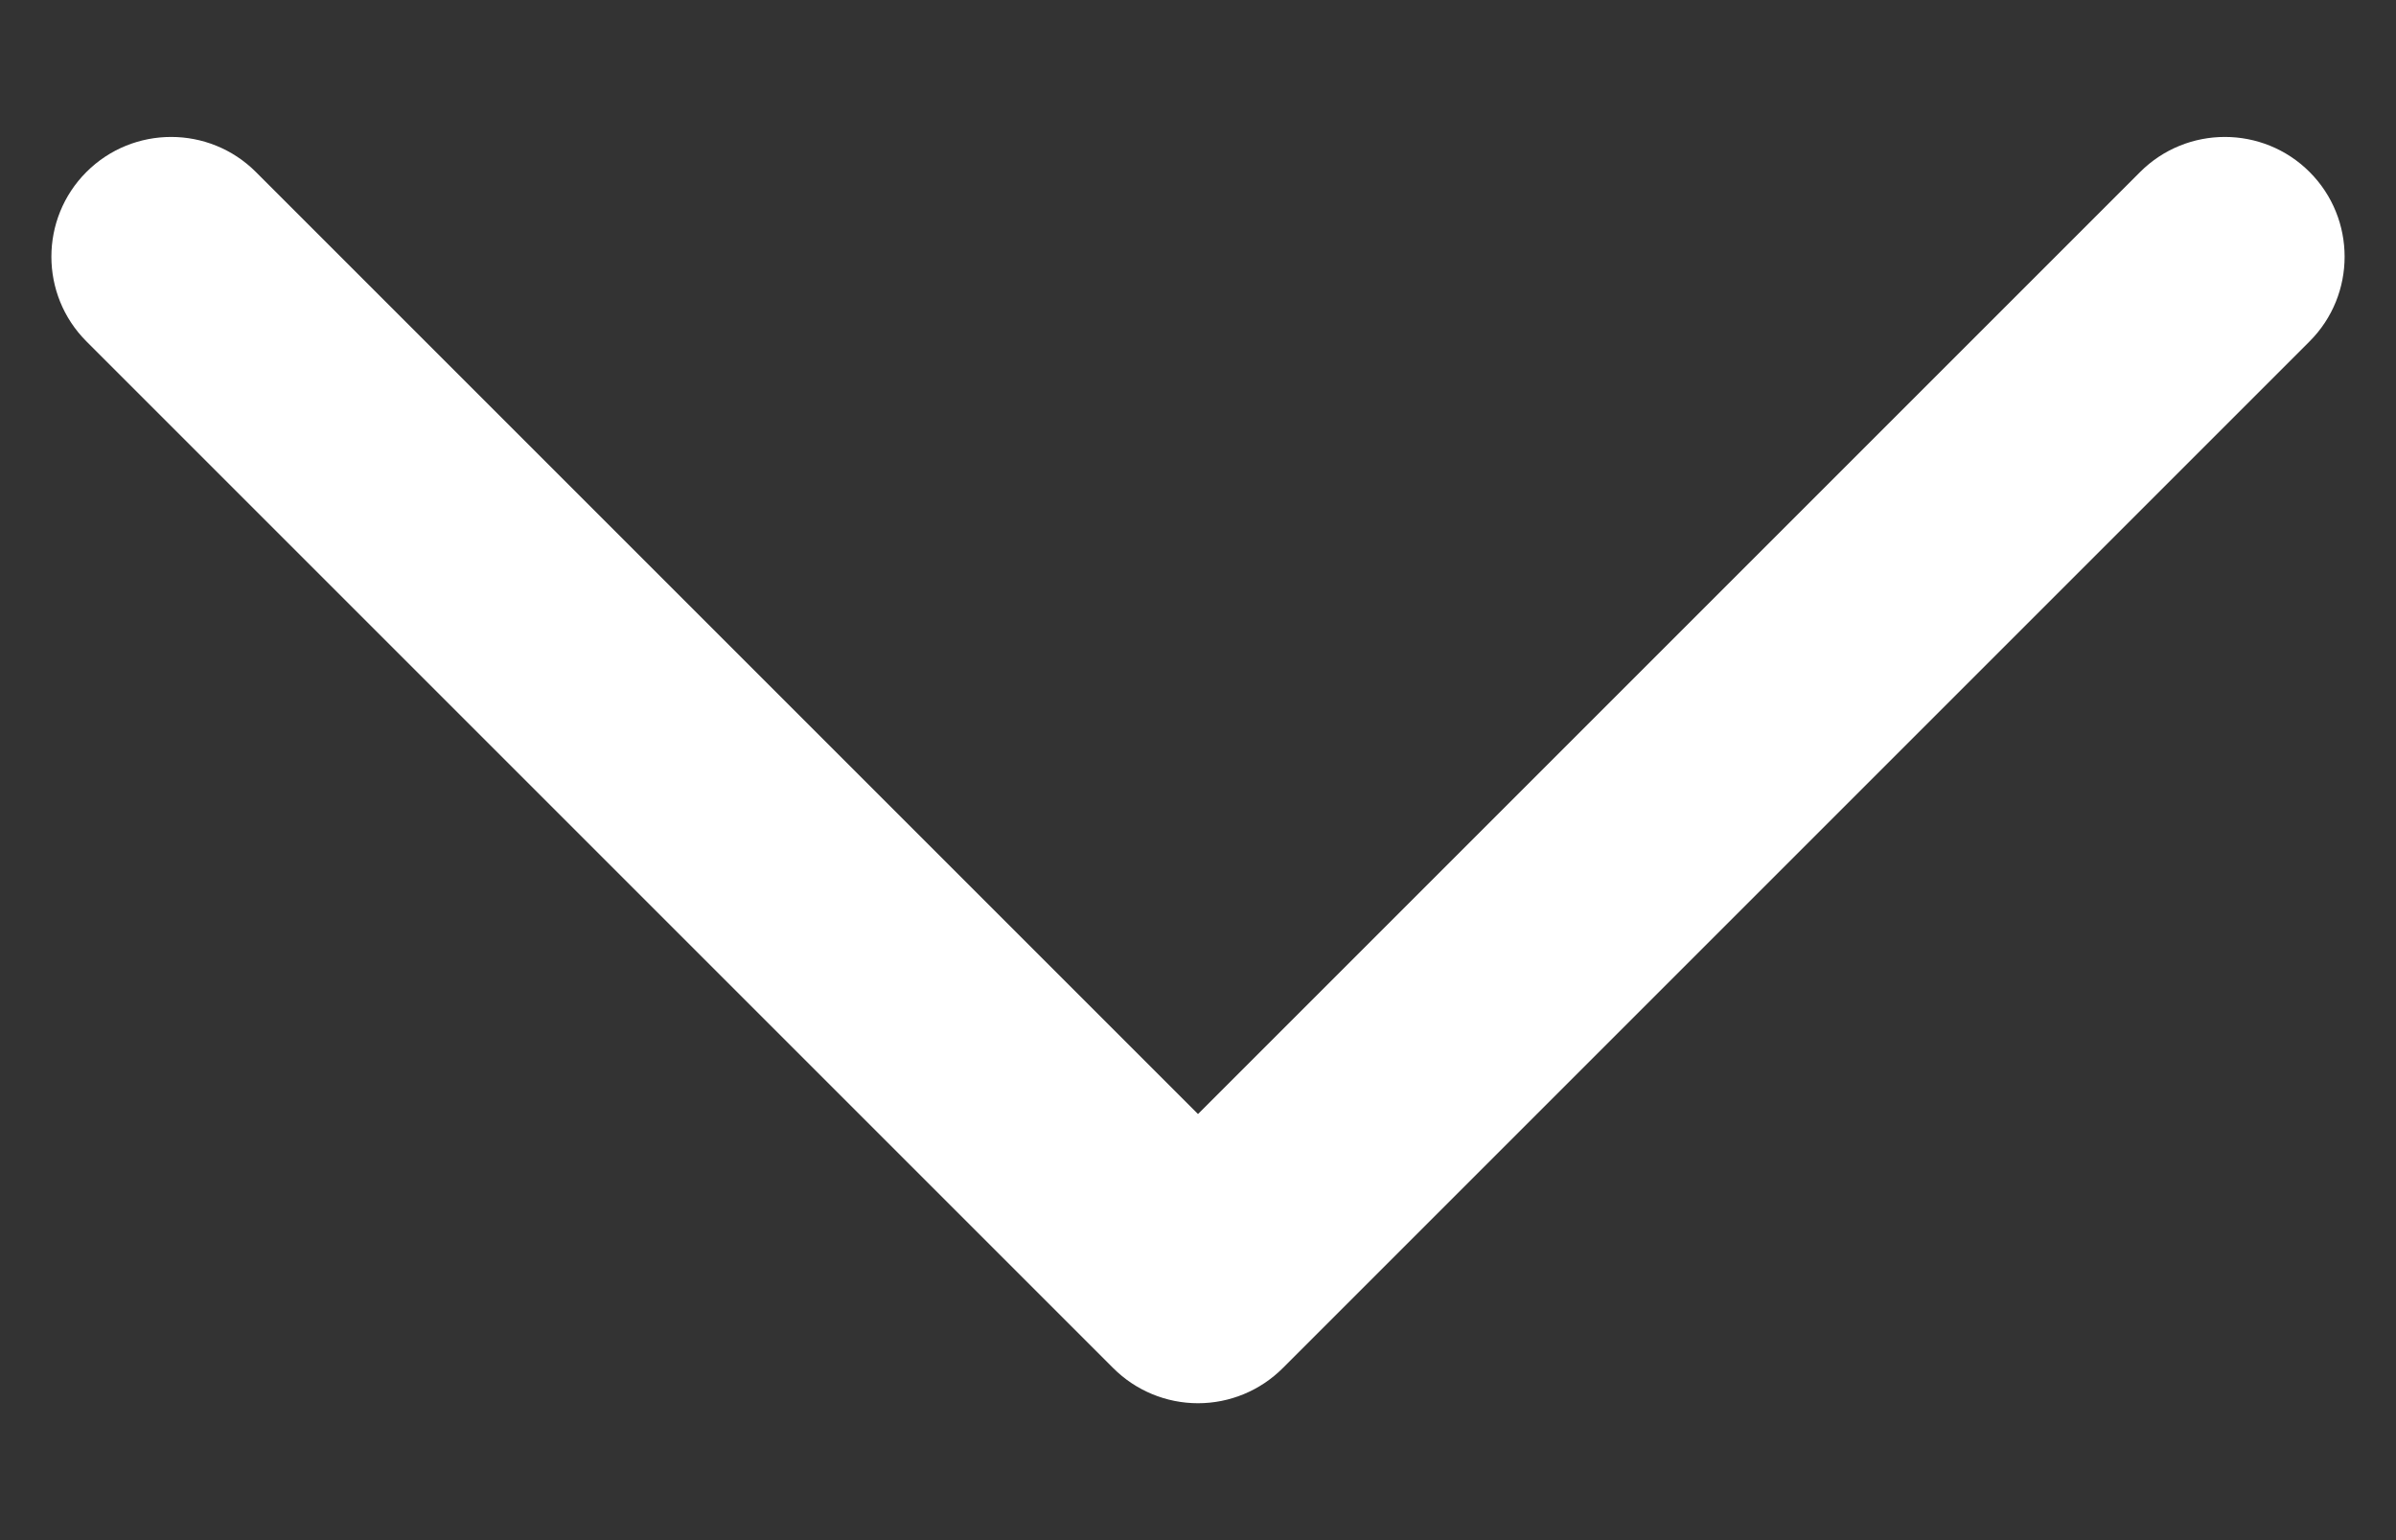 <svg width="14" height="9" viewBox="0 0 14 9" fill="none" xmlns="http://www.w3.org/2000/svg">
<rect x="0" y="0" width="14" height="9" fill="#333333" stroke="none"/>
<path fill-rule="evenodd" clip-rule="evenodd" d="M7 8.2C6.814 8.2 6.636 8.126 6.505 7.995L0.505 1.995C0.232 1.722 0.232 1.278 0.505 1.005C0.778 0.732 1.222 0.732 1.495 1.005L7 6.51L12.505 1.005C12.778 0.732 13.222 0.732 13.495 1.005C13.768 1.278 13.768 1.722 13.495 1.995L7.495 7.995C7.364 8.126 7.186 8.2 7 8.2Z" fill="white"/>
</svg>
